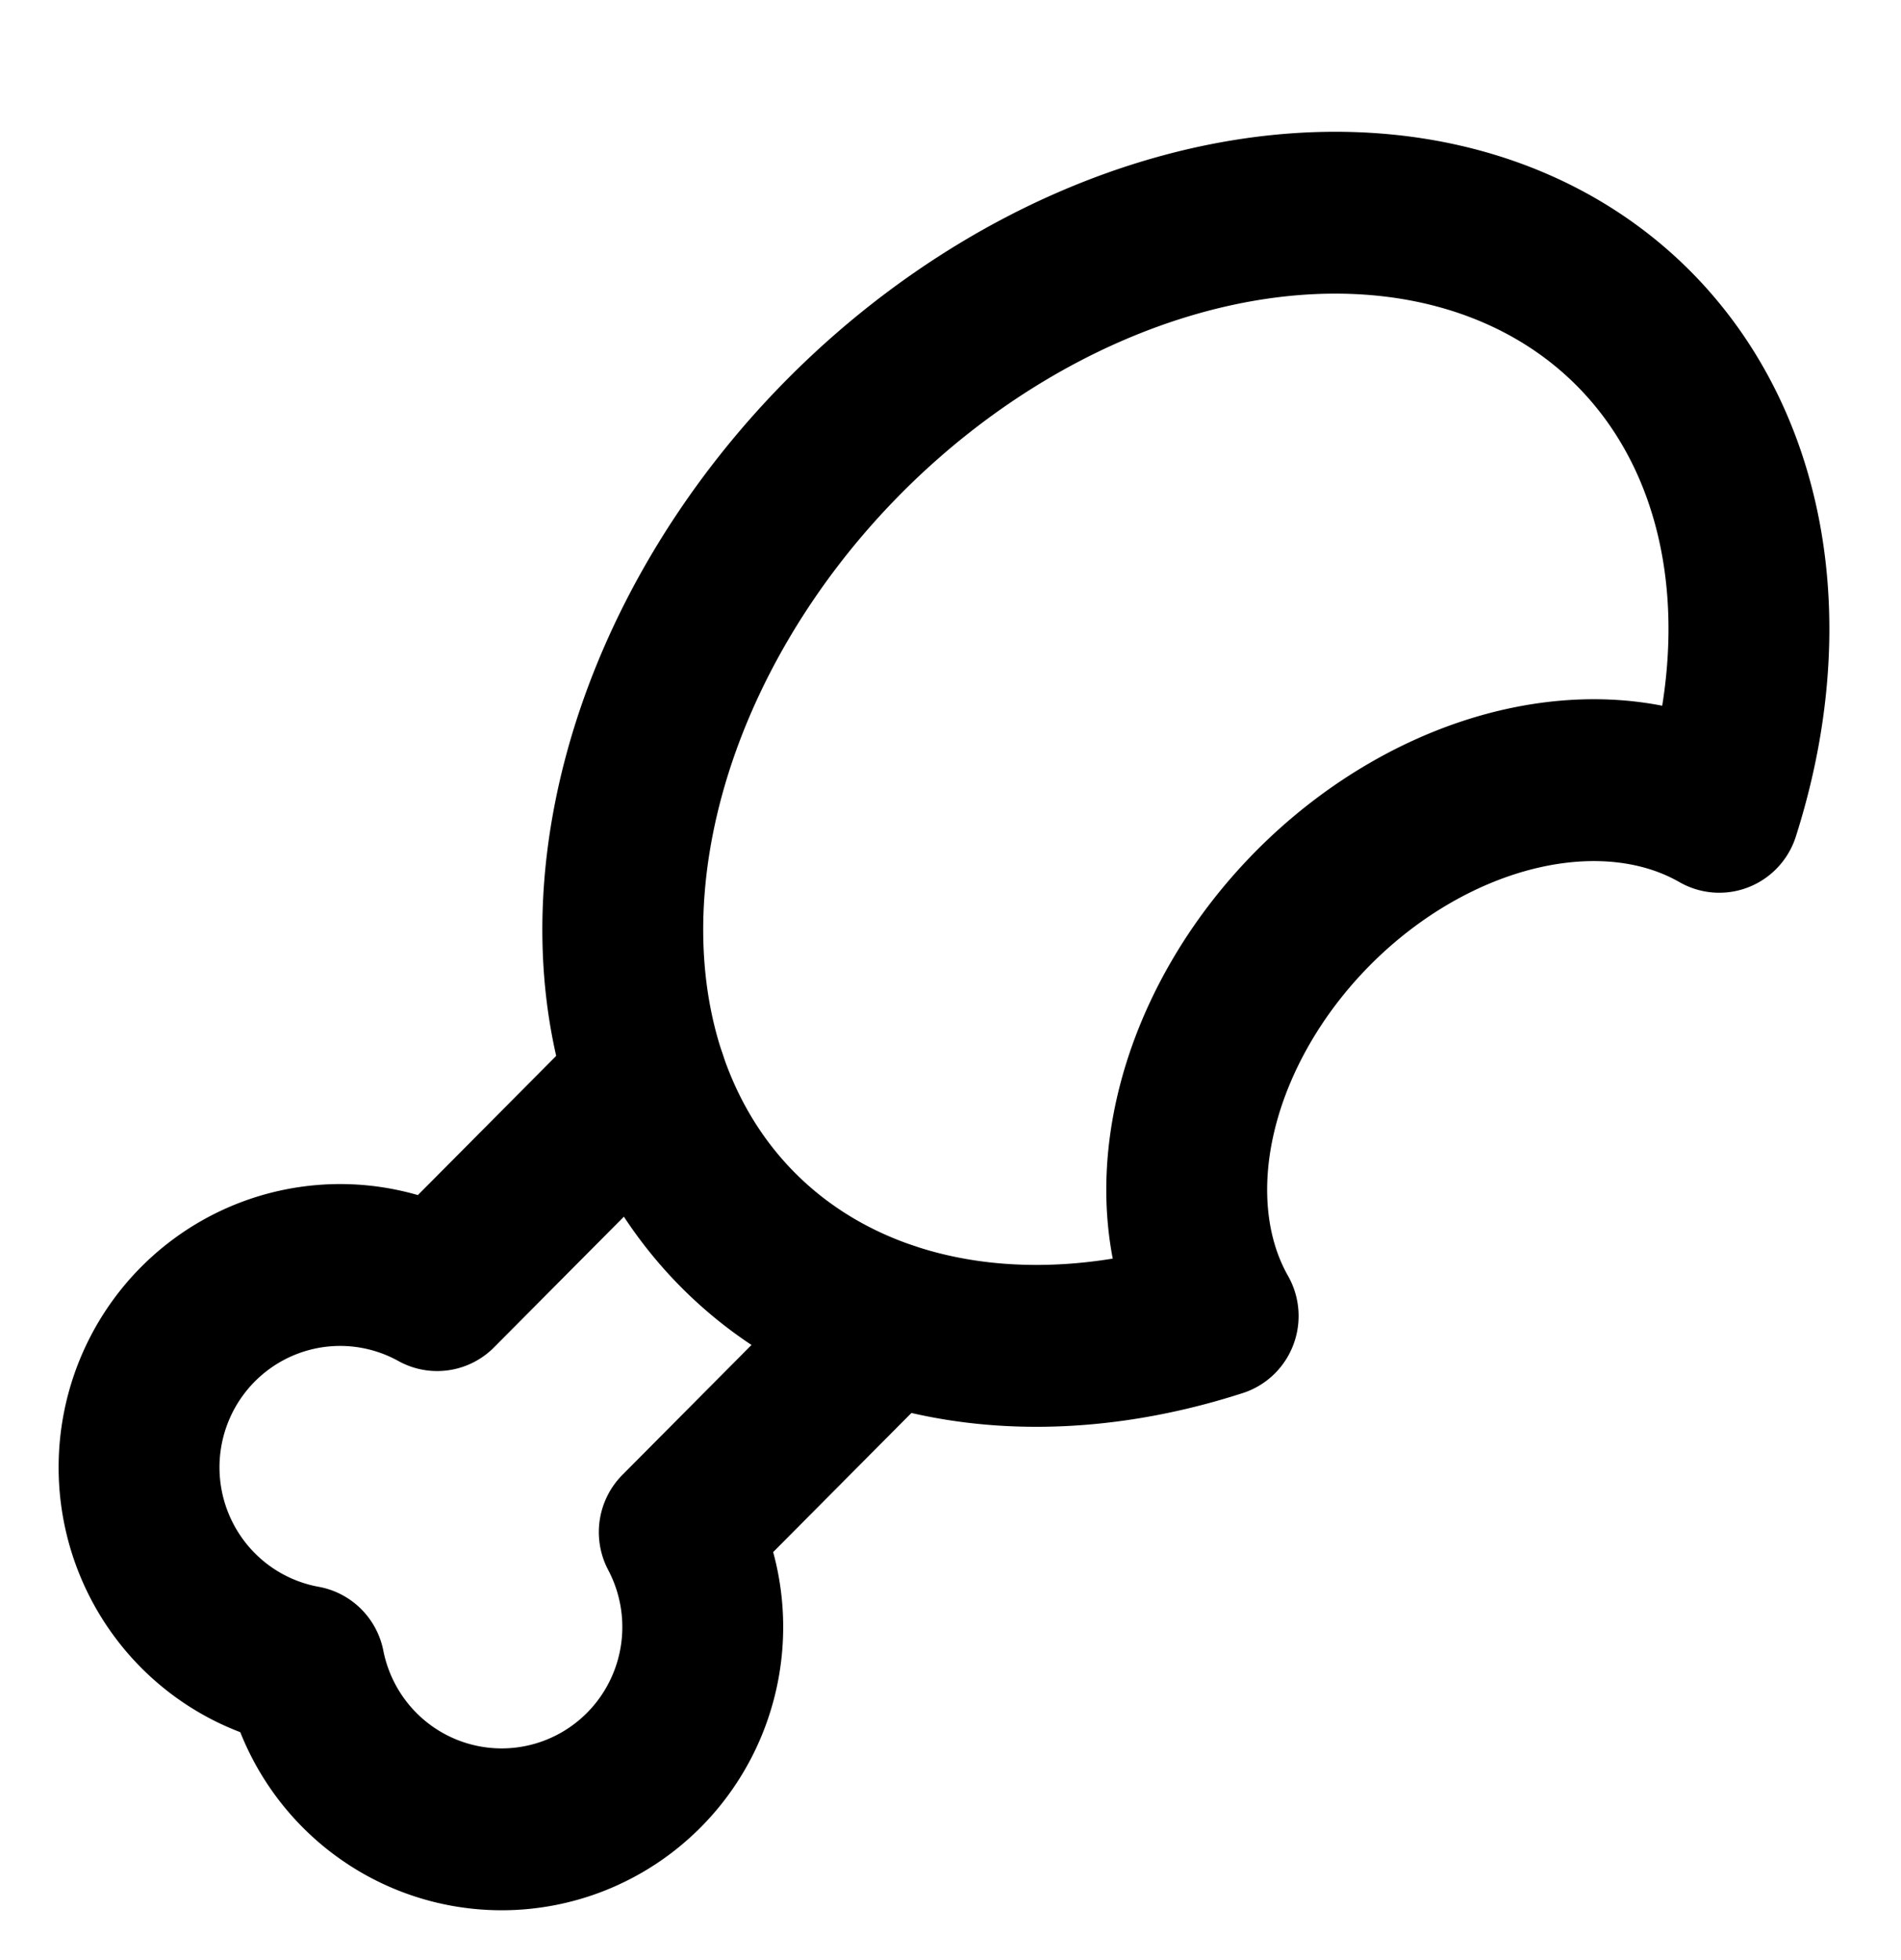 <?xml version="1.0" encoding="UTF-8" standalone="no"?>
<!-- Created with Inkscape (http://www.inkscape.org/) -->

<svg
   width="55.187mm"
   height="56.89mm"
   viewBox="0 0 55.187 56.89"
   version="1.1"
   id="svg1"
   xml:space="preserve"
   inkscape:export-filename="drumstick.svg"
   inkscape:export-xdpi="28.306244"
   inkscape:export-ydpi="28.306244"
   xmlns:inkscape="http://www.inkscape.org/namespaces/inkscape"
   xmlns:sodipodi="http://sodipodi.sourceforge.net/DTD/sodipodi-0.dtd"
   xmlns="http://www.w3.org/2000/svg"
   xmlns:svg="http://www.w3.org/2000/svg"><sodipodi:namedview
     id="namedview1"
     pagecolor="#ffffff"
     bordercolor="#000000"
     borderopacity="0.25"
     inkscape:showpageshadow="2"
     inkscape:pageopacity="0.0"
     inkscape:pagecheckerboard="0"
     inkscape:deskcolor="#d1d1d1"
     inkscape:document-units="mm" /><defs
     id="defs1" /><g
     inkscape:label="Layer 1"
     inkscape:groupmode="layer"
     id="layer1"
     transform="translate(-78.05,-113.399)"><g
       style="fill:none;stroke:currentColor;stroke-width:2;stroke-linecap:round;stroke-linejoin:round"
       id="g1"
       transform="matrix(2.335,0,0,2.349,77.455,114.88)"><path
         d="M 15.4,15.63 A 7.875,6 135 1 1 21.63,9.4 4.5,3.43 135 0 0 15.4,15.63"
         id="path1" /><path
         d="m 8.29,12.71 -2.6,2.6 A 2.5,2.5 0 1 0 4.04,19.96 2.5,2.5 0 1 0 8.7,18.3 l 2.59,-2.59"
         id="path2" /></g></g></svg>

